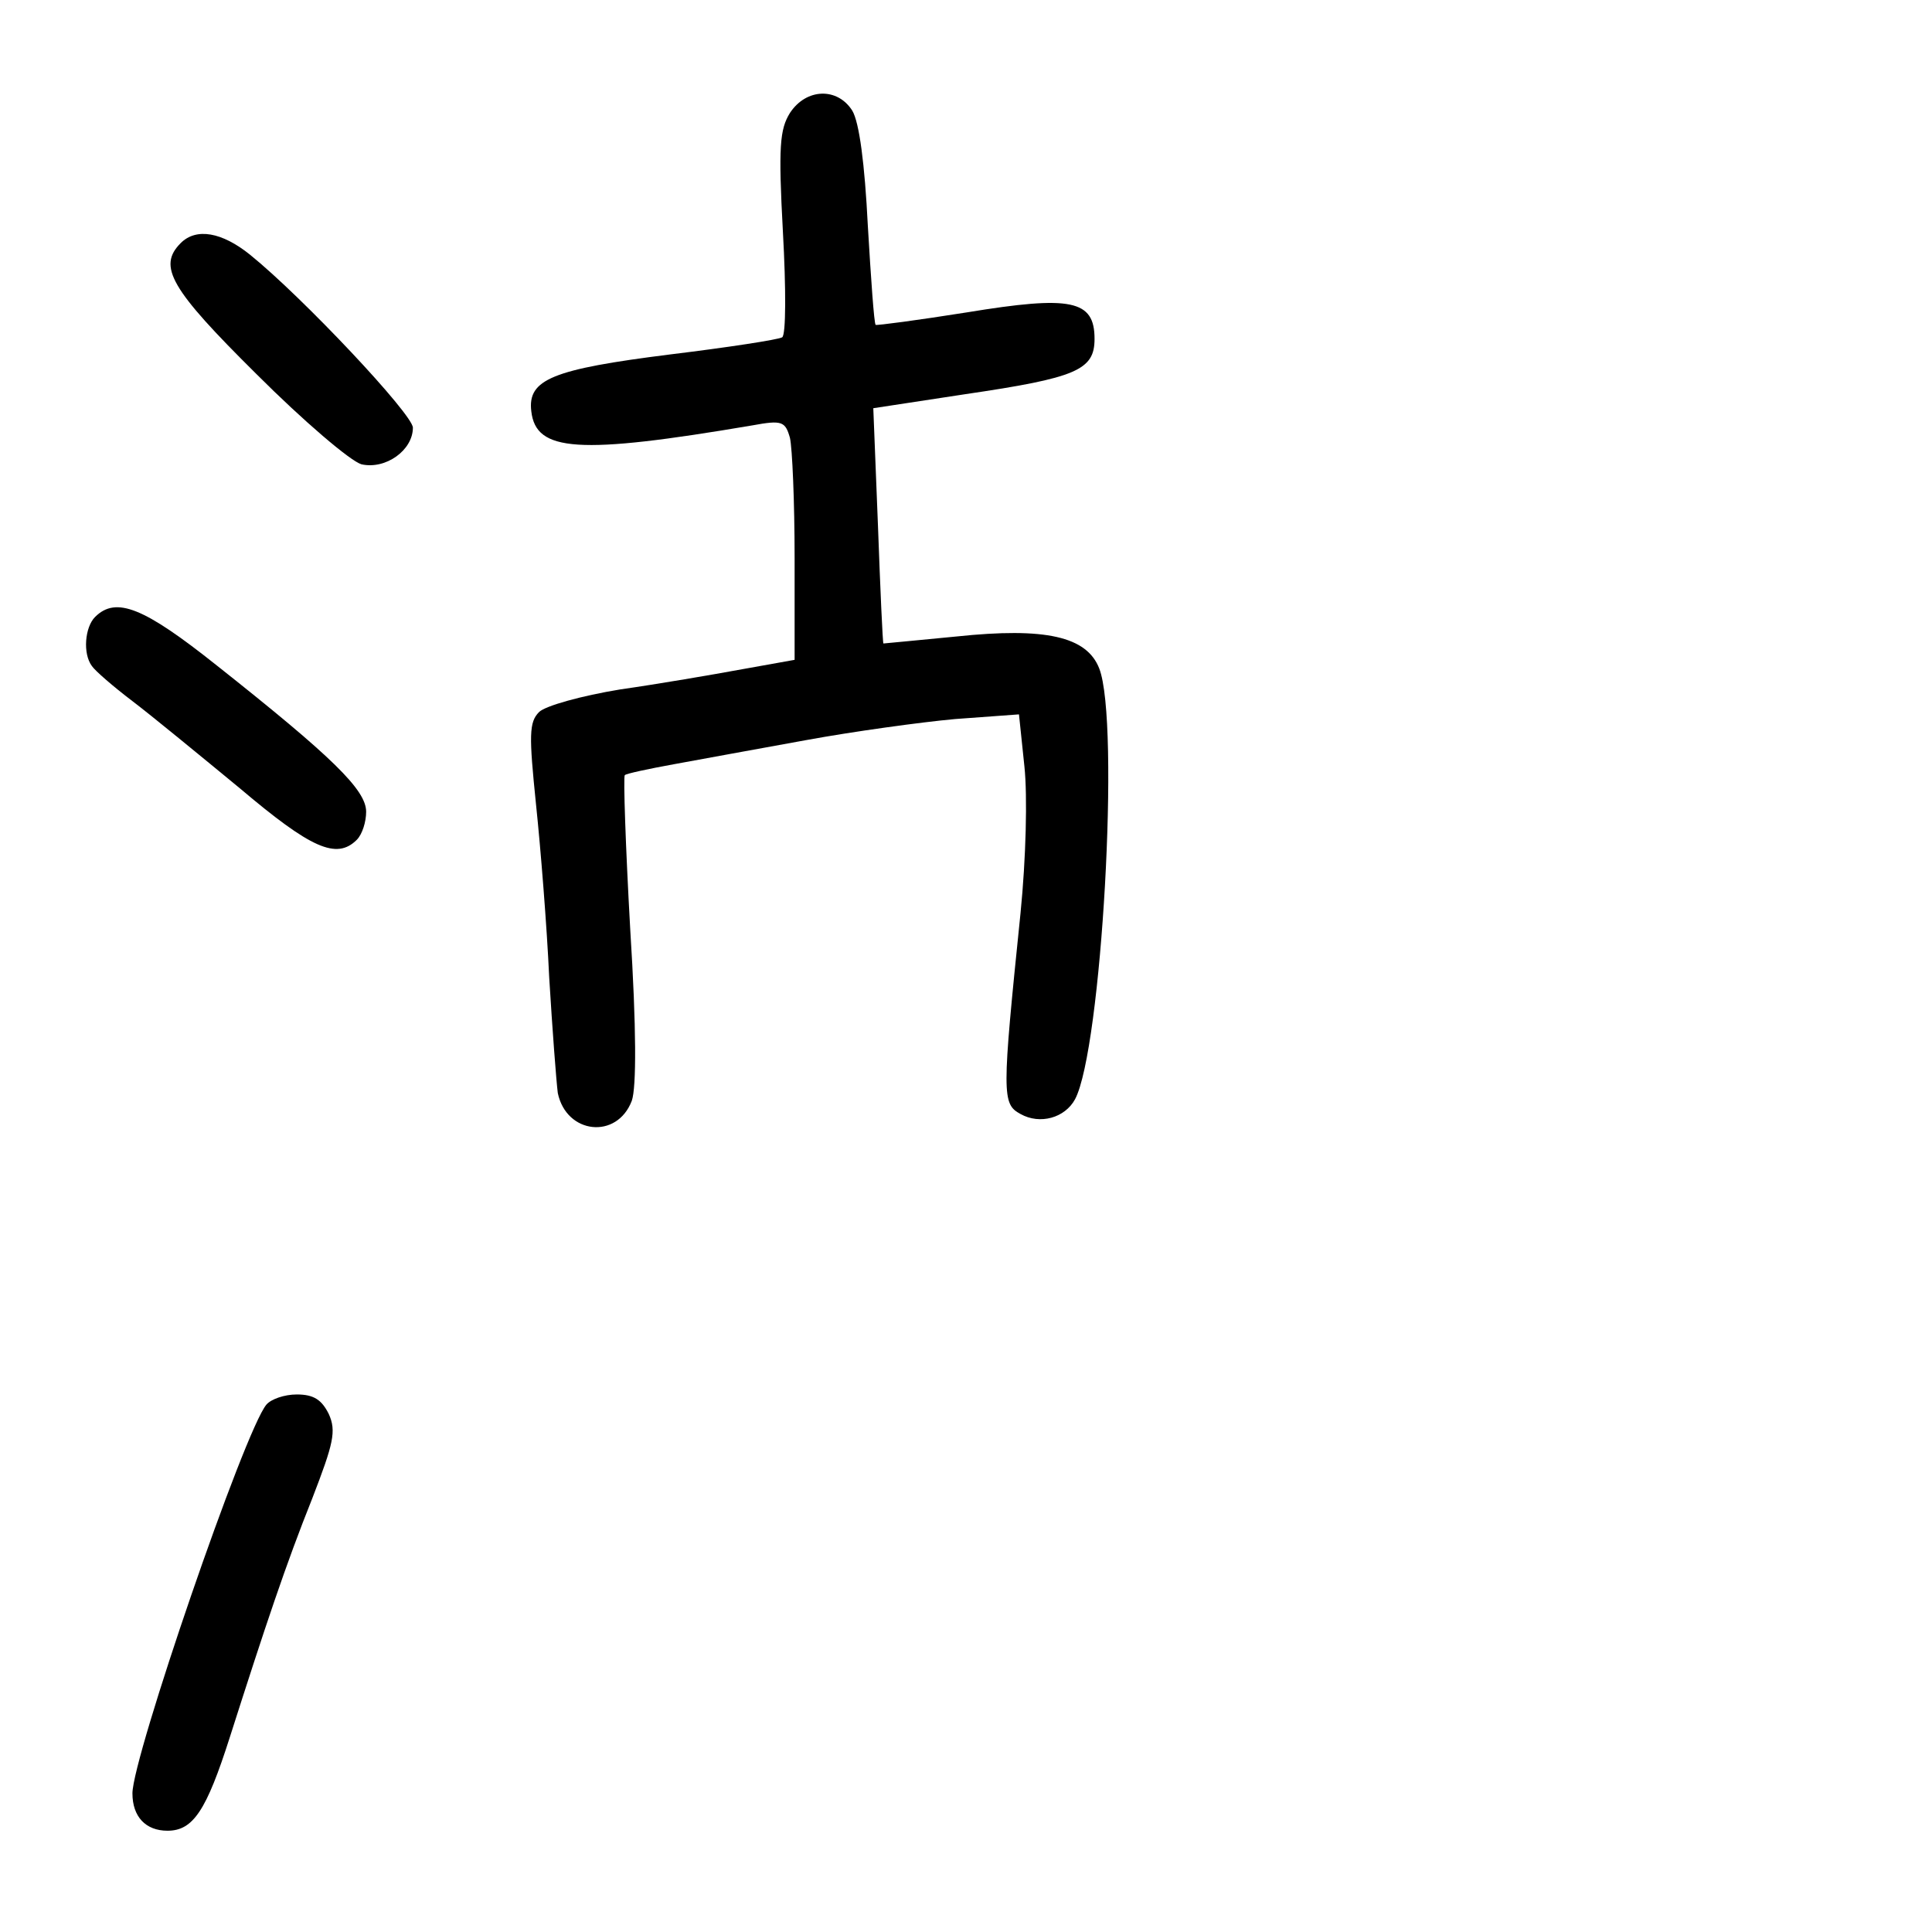 <?xml version="1.0" standalone="no"?>
<!DOCTYPE svg PUBLIC "-//W3C//DTD SVG 20010904//EN"
 "http://www.w3.org/TR/2001/REC-SVG-20010904/DTD/svg10.dtd">
<svg version="1.0" xmlns="http://www.w3.org/2000/svg"
 width="248pt" height="248pt" viewBox="0 0 248 248"
 preserveAspectRatio="xMidYMid meet">
<g transform="translate(0,248) scale(0.1,-0.1)"
fill="#000000" stroke="none">
<path d="M1014 2335 c-13 -21 -15 -43 -9 -153 4 -72 4 -132 -1 -135 -5 -3 -70
-13 -144 -22 -151 -19 -183 -32 -178 -73 6 -52 60 -56 284 -18 38 7 42 5 48
-16 3 -13 6 -82 6 -154 l0 -131 -67 -12 c-38 -7 -108 -19 -157 -26 -49 -8 -96
-21 -104 -29 -13 -13 -13 -30 -4 -118 6 -57 14 -157 17 -223 4 -66 9 -132 11
-148 11 -53 76 -60 95 -10 6 17 6 93 -2 220 -6 107 -9 196 -7 198 2 2 30 8 63
14 33 6 109 20 170 31 60 11 147 23 191 27 l82 6 7 -67 c4 -38 2 -118 -5 -188
-24 -234 -24 -245 0 -258 25 -14 57 -5 70 19 34 64 58 484 31 553 -16 41 -69
53 -183 41 -51 -5 -94 -9 -94 -9 -1 1 -4 69 -7 151 l-6 151 118 18 c143 21
166 31 166 71 0 50 -30 56 -164 34 -63 -10 -116 -17 -117 -16 -2 2 -6 59 -10
127 -4 80 -11 133 -20 148 -19 30 -59 29 -80 -3z"/>
<path d="M232 2168 c-30 -30 -13 -59 97 -168 61 -61 121 -112 135 -116 31 -7
66 18 66 47 0 17 -141 167 -209 222 -36 29 -69 35 -89 15z"/>
<path d="M122 1688 c-13 -13 -16 -47 -4 -63 4 -6 27 -26 52 -45 25 -19 87 -70
138 -112 91 -77 124 -92 150 -66 7 7 12 23 12 36 0 28 -43 70 -192 188 -93 74
-129 89 -156 62z"/>
<path d="M342 677 c-28 -33 -172 -453 -172 -499 0 -30 17 -48 45 -48 33 0 50
26 80 120 46 144 72 222 106 307 27 70 31 86 21 108 -9 18 -19 25 -41 25 -16
0 -33 -6 -39 -13z"/>
</g>
</svg>
